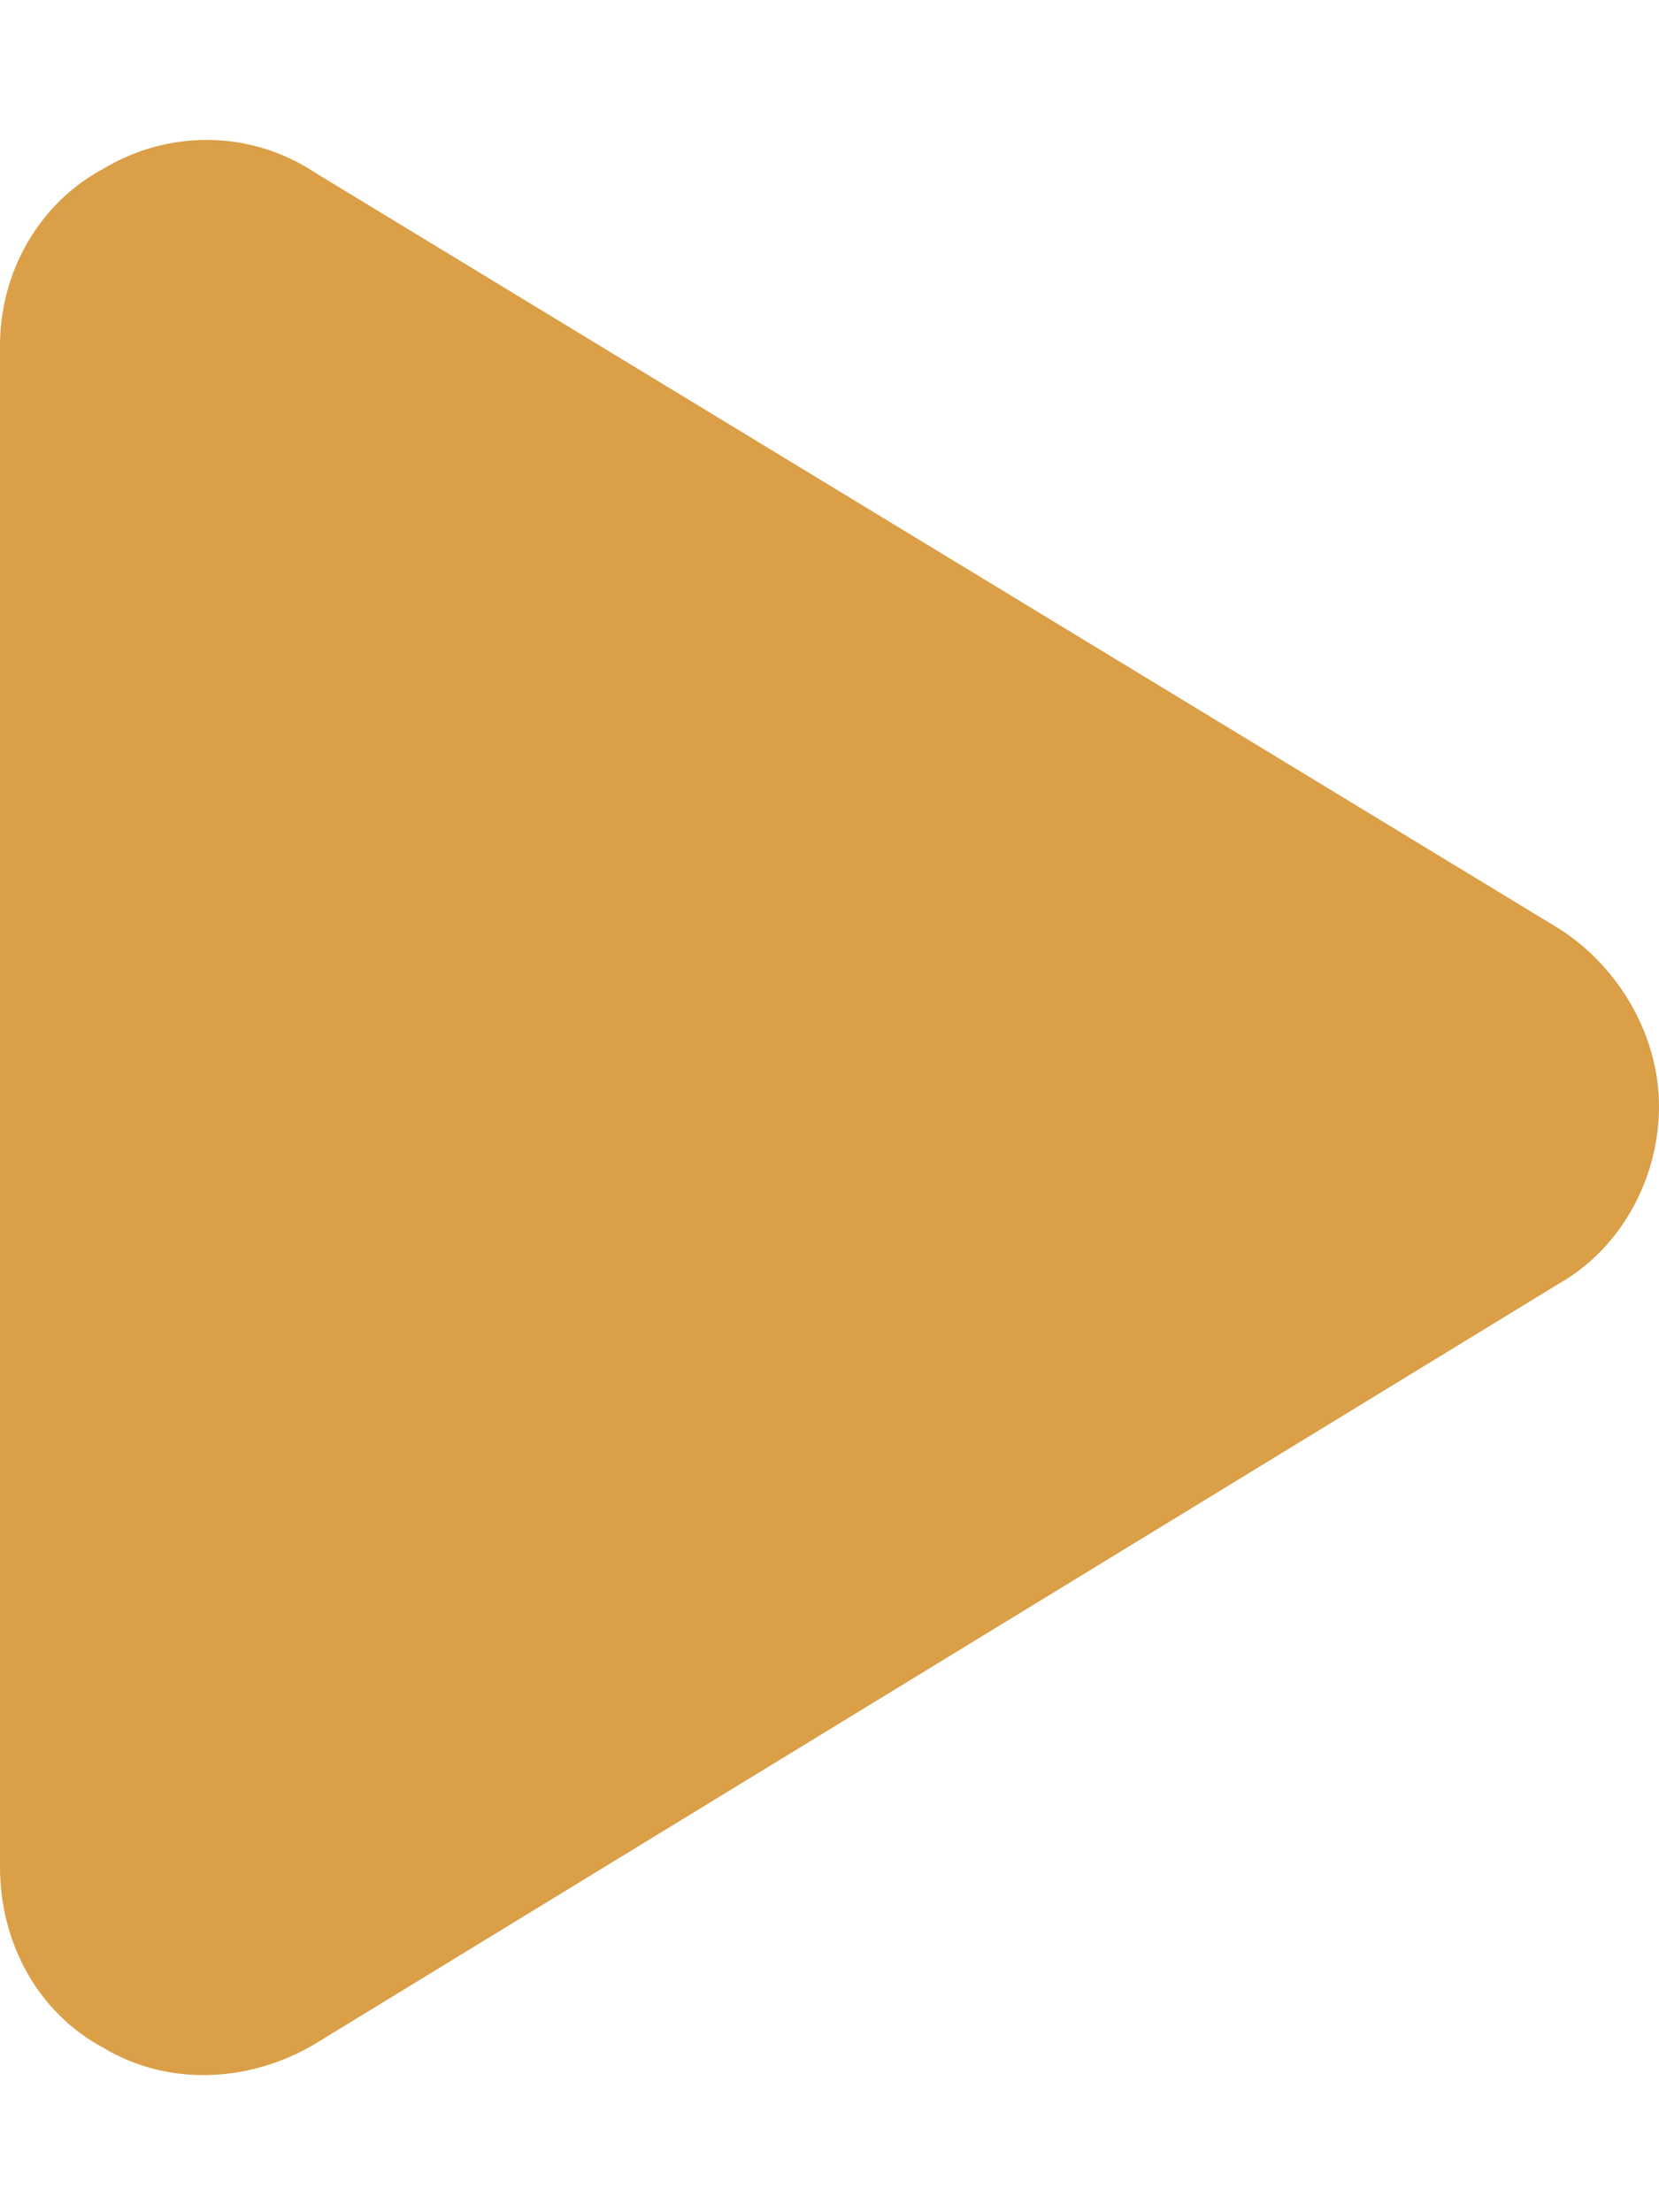 <svg width="12" height="16" viewBox="0 0 12 16" fill="none" xmlns="http://www.w3.org/2000/svg">
<path d="M11.281 6.719C11.719 7 12 7.5 12 8C12 8.531 11.719 9.031 11.281 9.281L2.281 14.781C1.812 15.062 1.219 15.094 0.75 14.812C0.281 14.562 0 14.062 0 13.5V2.5C0 1.969 0.281 1.469 0.75 1.219C1.219 0.938 1.812 0.938 2.281 1.25L11.281 6.719Z" fill="#DA9F47"/>
</svg>
